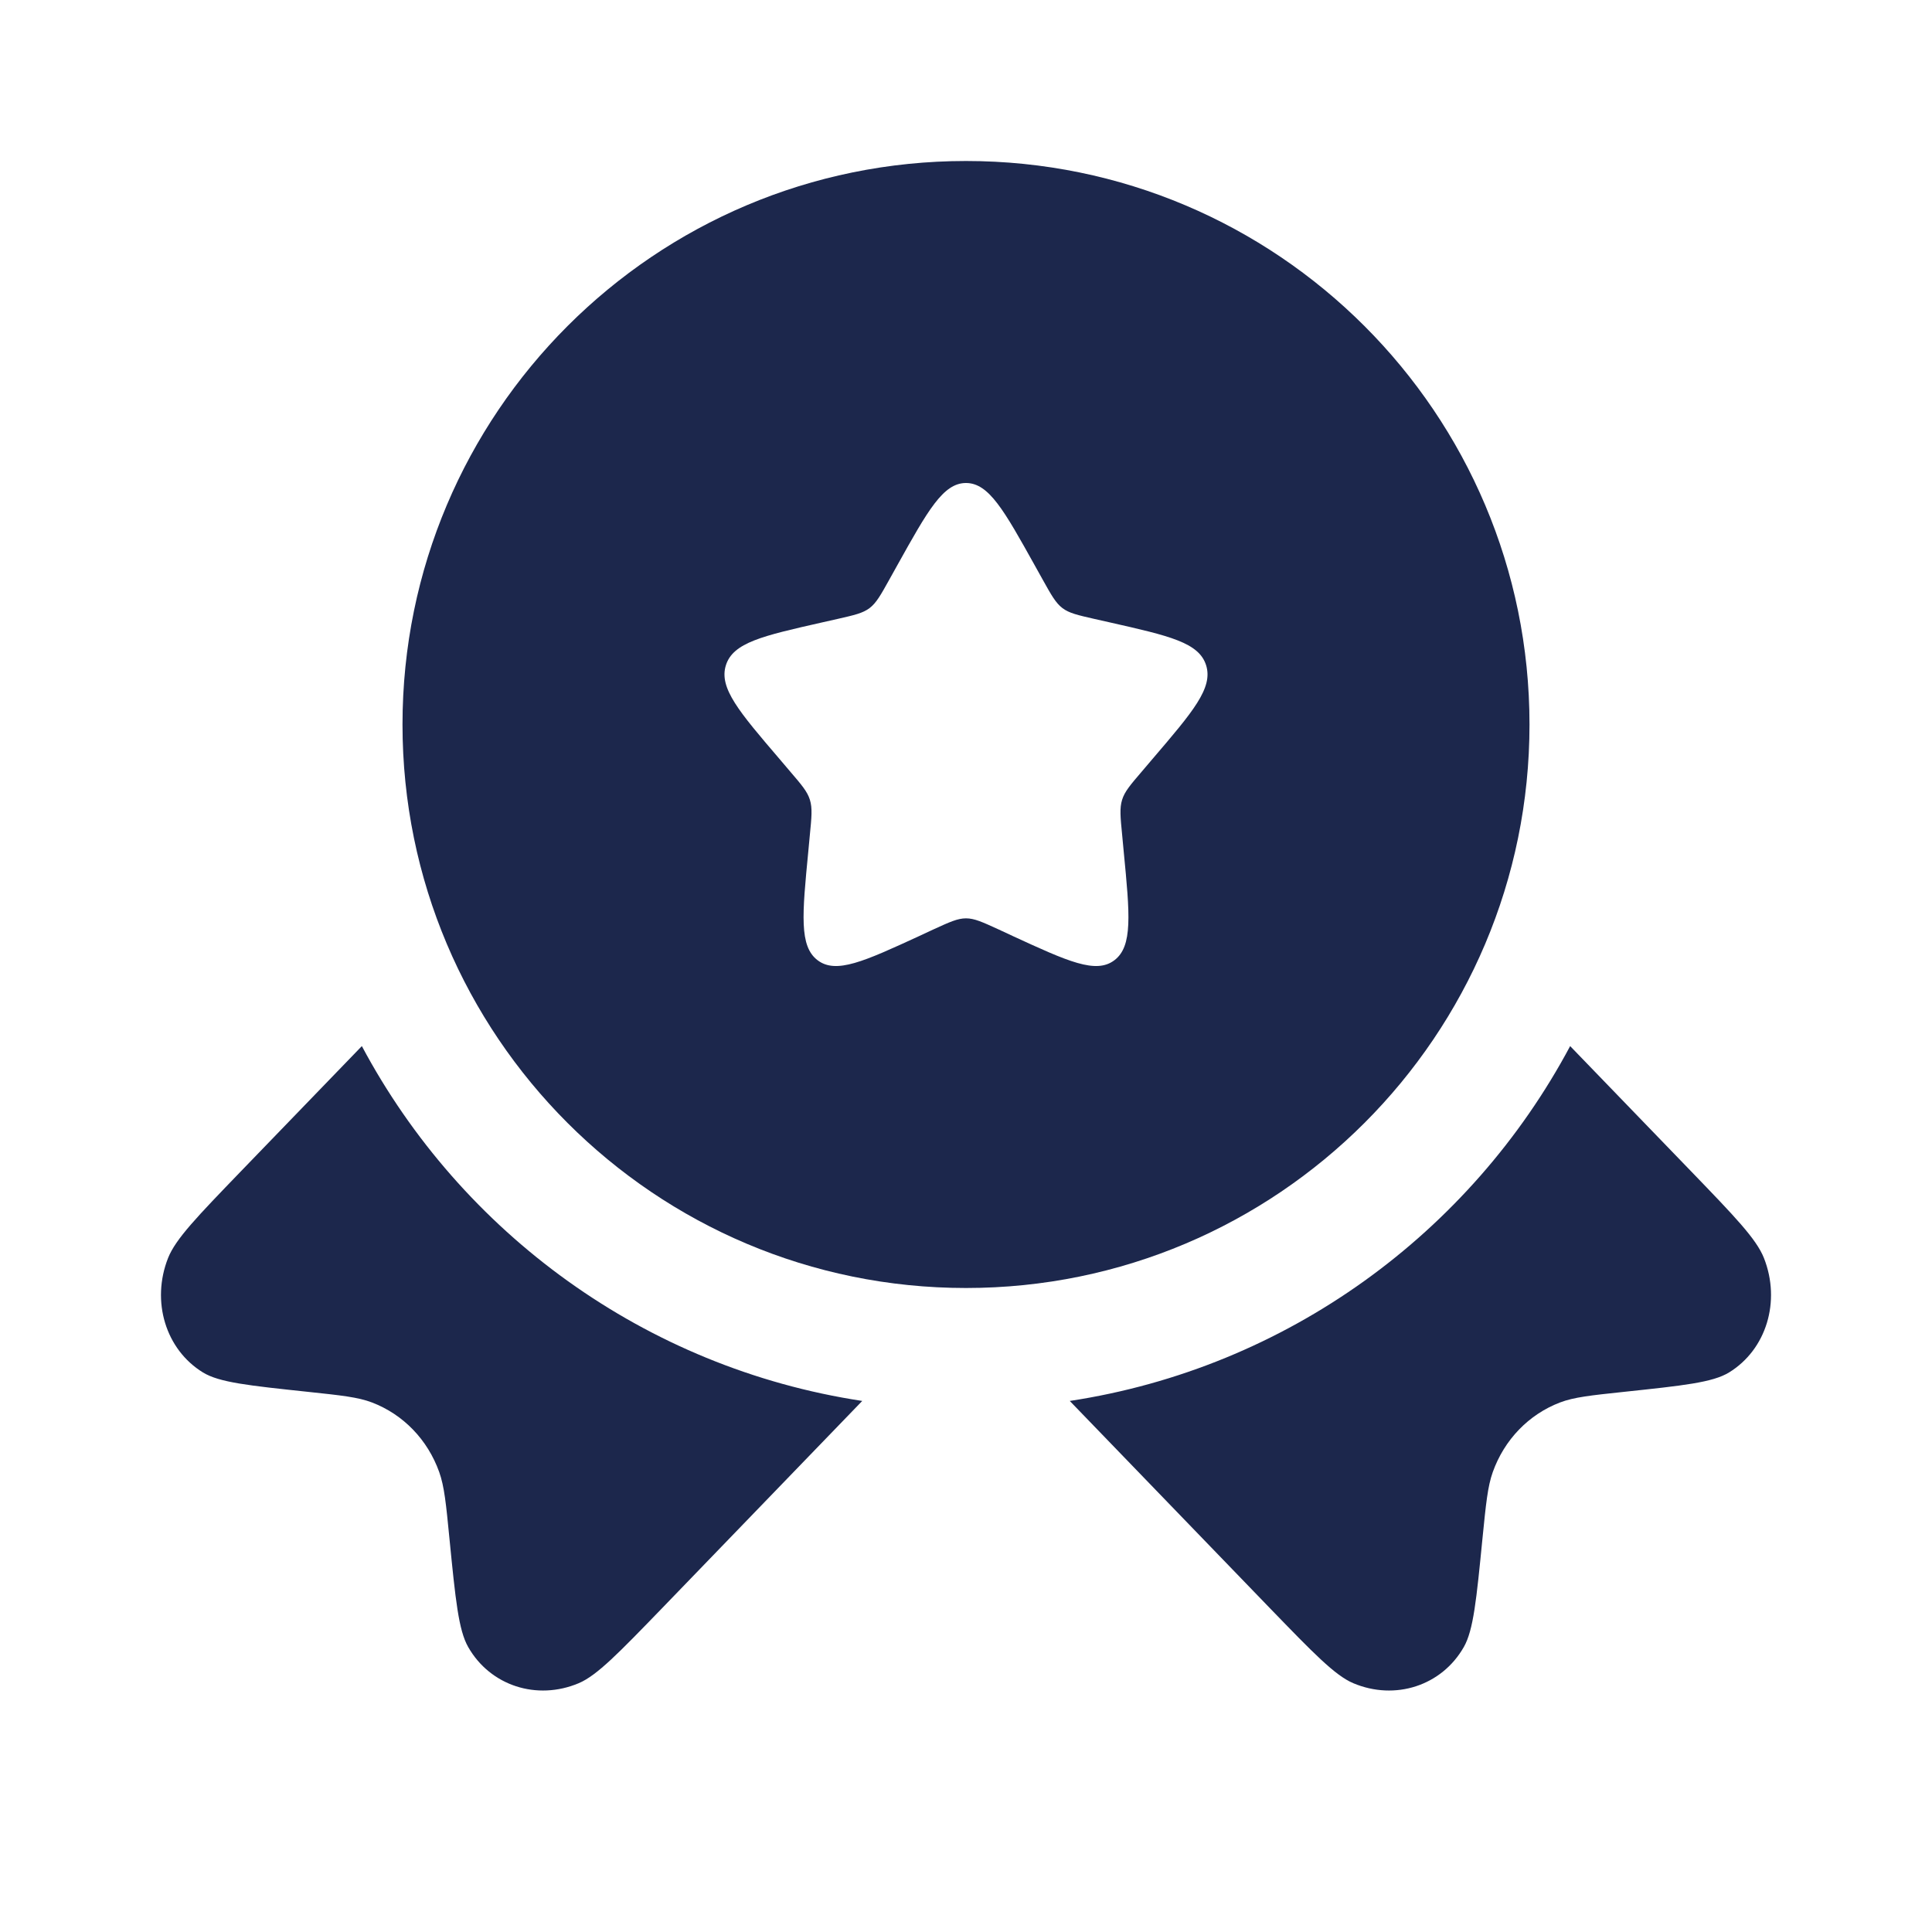 <svg width="24" height="24" viewBox="0 0 24 24" fill="none" xmlns="http://www.w3.org/2000/svg">
<path fill-rule="evenodd" clip-rule="evenodd" d="M12 16C15.866 16 19 12.866 19 9C19 5.134 15.866 2 12 2C8.134 2 5 5.134 5 9C5 12.866 8.134 16 12 16ZM12 6C11.716 6 11.526 6.341 11.146 7.023L11.048 7.199C10.94 7.393 10.886 7.49 10.802 7.554C10.717 7.618 10.613 7.641 10.403 7.689L10.212 7.732C9.474 7.899 9.105 7.982 9.017 8.265C8.929 8.547 9.181 8.841 9.684 9.429L9.814 9.582C9.957 9.749 10.029 9.832 10.061 9.936C10.093 10.039 10.082 10.151 10.06 10.374L10.041 10.577C9.965 11.361 9.927 11.754 10.156 11.928C10.386 12.103 10.732 11.944 11.423 11.626L11.601 11.543C11.798 11.453 11.896 11.408 12 11.408C12.104 11.408 12.202 11.453 12.399 11.543L12.577 11.626C13.268 11.944 13.614 12.103 13.844 11.928C14.073 11.754 14.035 11.361 13.959 10.577L13.94 10.374C13.918 10.151 13.907 10.039 13.939 9.936C13.971 9.832 14.043 9.749 14.186 9.582L14.316 9.429C14.819 8.841 15.071 8.547 14.983 8.265C14.895 7.982 14.526 7.899 13.788 7.732L13.597 7.689C13.387 7.641 13.283 7.618 13.198 7.554C13.114 7.49 13.06 7.393 12.952 7.199L12.854 7.023C12.474 6.341 12.284 6 12 6Z" fill="#1C274C"/>
<path d="M4.495 12.995L2.992 14.551C2.452 15.111 2.182 15.39 2.088 15.627C1.875 16.166 2.058 16.765 2.521 17.049C2.725 17.174 3.092 17.212 3.826 17.29C4.24 17.334 4.448 17.356 4.621 17.422C5.01 17.571 5.312 17.884 5.456 18.286C5.52 18.466 5.541 18.681 5.583 19.11C5.658 19.87 5.696 20.25 5.816 20.46C6.09 20.941 6.669 21.129 7.19 20.909C7.418 20.812 7.688 20.532 8.229 19.973L10.711 17.403C8.013 16.993 5.732 15.314 4.495 12.995Z" fill="#1C274C"/>
<path d="M13.289 17.403L15.771 19.973C16.312 20.532 16.582 20.812 16.81 20.909C17.331 21.129 17.91 20.941 18.184 20.46C18.304 20.25 18.341 19.87 18.416 19.11C18.459 18.681 18.48 18.466 18.544 18.286C18.688 17.884 18.99 17.571 19.379 17.422C19.552 17.356 19.76 17.334 20.174 17.29C20.908 17.212 21.275 17.174 21.479 17.049C21.942 16.765 22.125 16.166 21.912 15.627C21.818 15.39 21.548 15.111 21.008 14.551L19.505 12.995C18.268 15.314 15.987 16.993 13.289 17.403Z" fill="#1C274C"/>
</svg>
